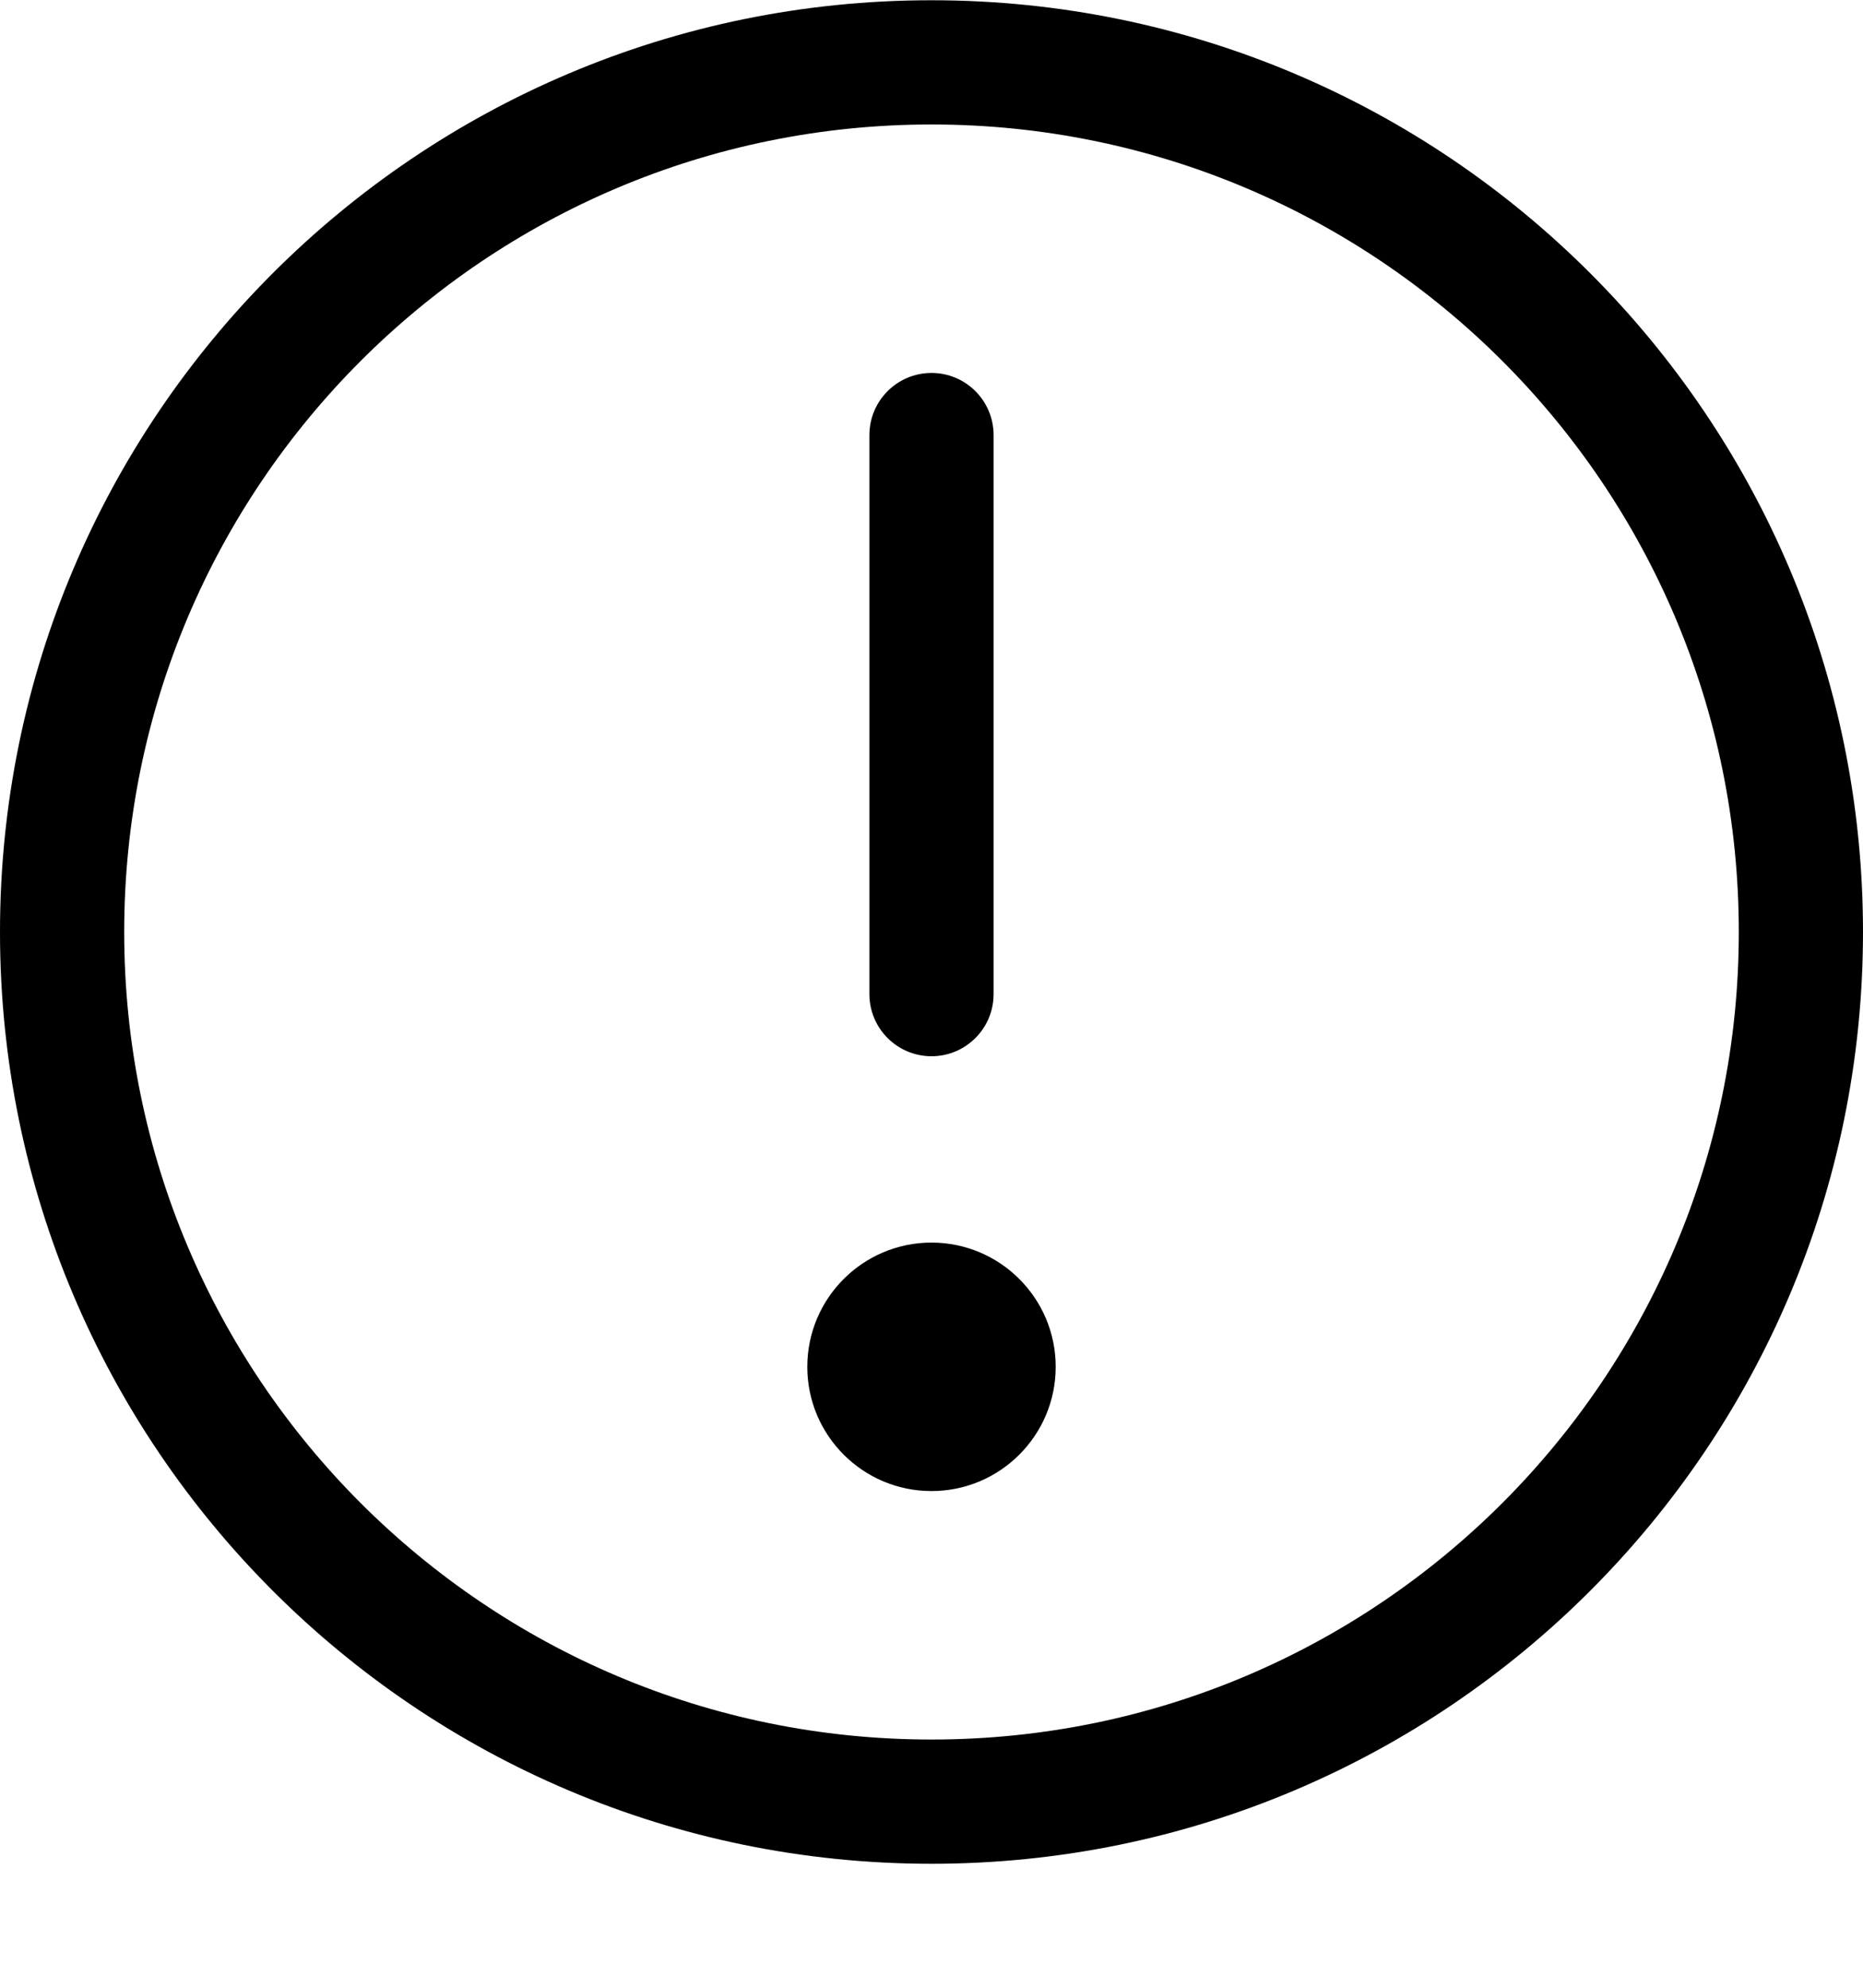 <svg width="15" height="16" viewBox="0 0 15 16" fill="#68737D" xmlns="http://www.w3.org/2000/svg">
<path fill-rule="evenodd" clip-rule="evenodd" d="M7.5 3.002C7.224 3.002 7 3.226 7 3.502V8.002C7 8.278 7.224 8.502 7.5 8.502C7.776 8.502 8 8.278 8 8.002V3.502C8 3.226 7.776 3.002 7.5 3.002ZM7.5 12.002C8.052 12.002 8.5 11.554 8.5 11.002C8.5 10.45 8.052 10.002 7.5 10.002C6.948 10.002 6.5 10.45 6.5 11.002C6.5 11.554 6.948 12.002 7.5 12.002ZM7.5 15.002C3.358 15.002 0 11.644 0 7.502C0 3.36 3.358 0.002 7.5 0.002C11.642 0.002 15 3.36 15 7.502C15 11.644 11.642 15.002 7.5 15.002ZM7.5 14.002C11.09 14.002 14 11.092 14 7.502C14 3.912 11.09 1.002 7.5 1.002C3.91 1.002 1 3.912 1 7.502C1 11.092 3.91 14.002 7.5 14.002Z" fill="auto"/>
</svg>
